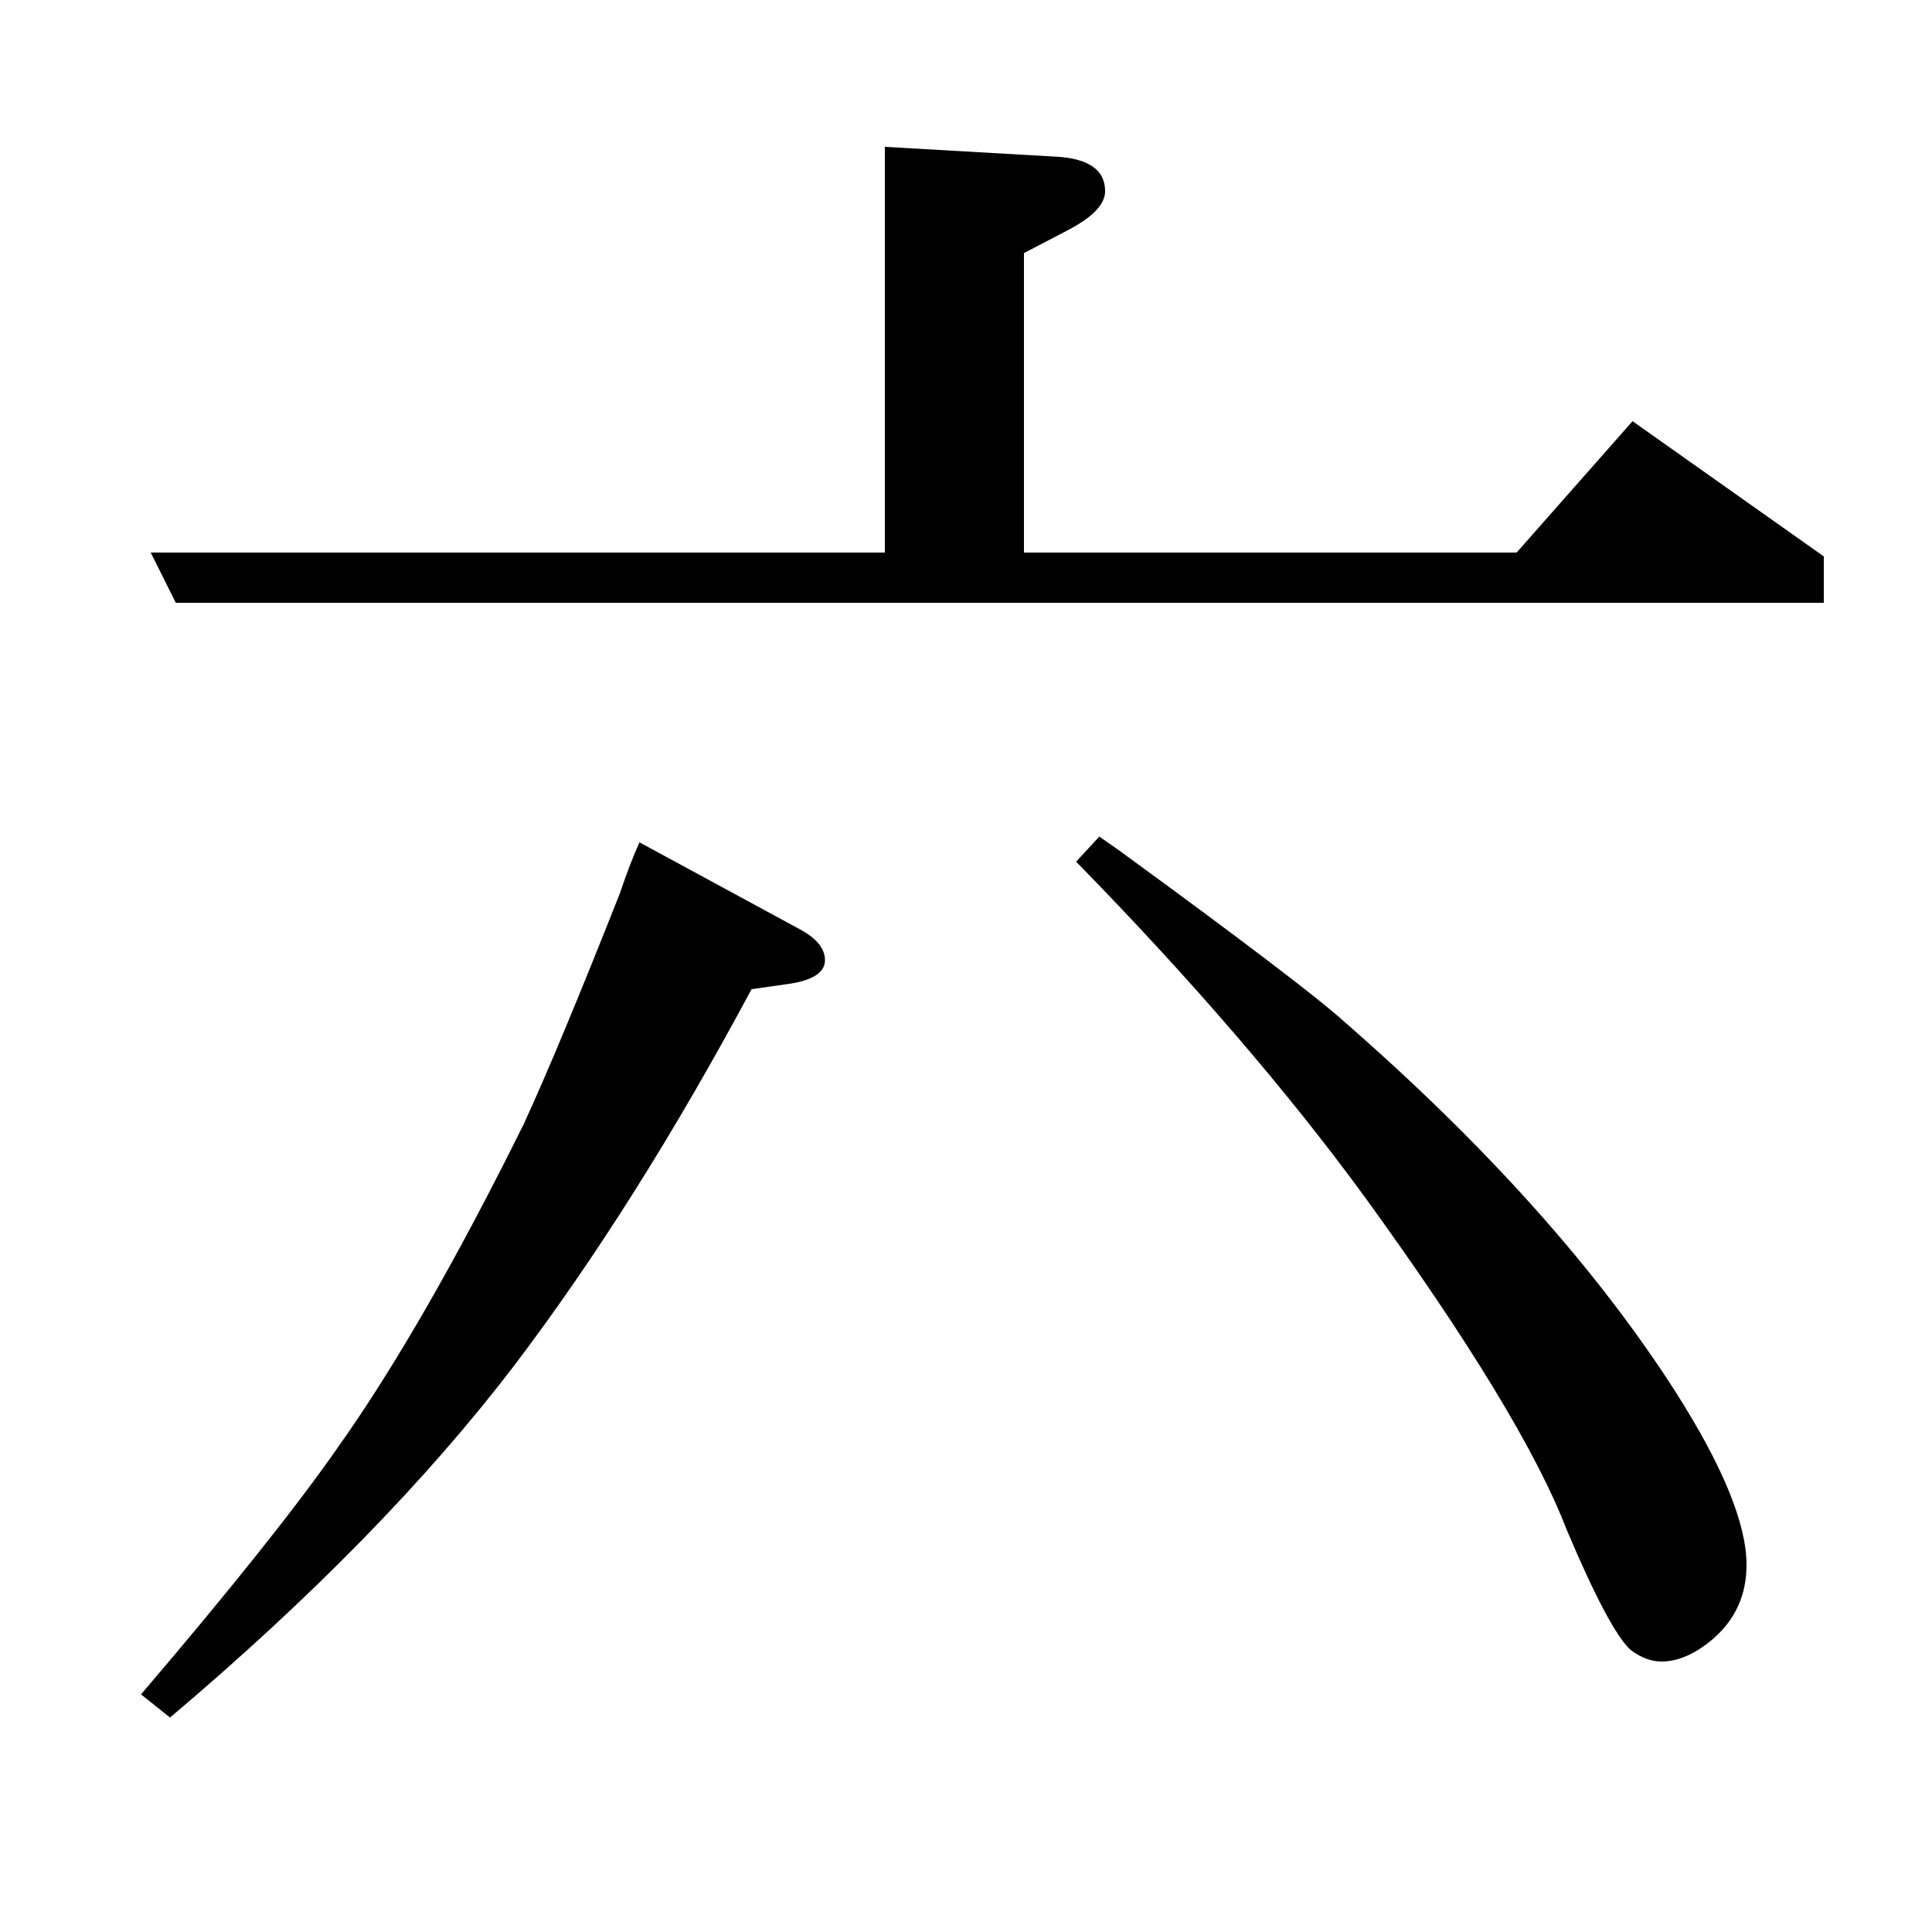 <?xml version="1.0" standalone="no"?>
<!DOCTYPE svg PUBLIC "-//W3C//DTD SVG 1.1//EN" "http://www.w3.org/Graphics/SVG/1.1/DTD/svg11.dtd" >
<svg xmlns="http://www.w3.org/2000/svg" xmlns:xlink="http://www.w3.org/1999/xlink" version="1.1" viewBox="0 -120 1000 1000">
  <g transform="matrix(1 0 0 -1 0 880)">
   <path fill="currentColor"
d="M73 123q70 82 102 128q44 62 96 167q18 39 50 120q5 15 10 26l83 -45q13 -7 13 -16t-17 -12l-21 -3q-60 -112 -123 -195q-68 -89 -178 -182zM944 688h-853l-13 26h380v210l87 -5q27 -1 27 -18q0 -10 -19 -20l-23 -12v-155h255l60 68l99 -70v-24zM569 567l10 -7
q96 -70 117 -89q110 -96 171 -191q37 -58 37 -90q0 -23 -17 -38q-14 -12 -27 -12q-8 0 -16 6q-11 10 -33 62q-23 60 -105 173q-60 82 -149 173z" />
  </g>

</svg>
